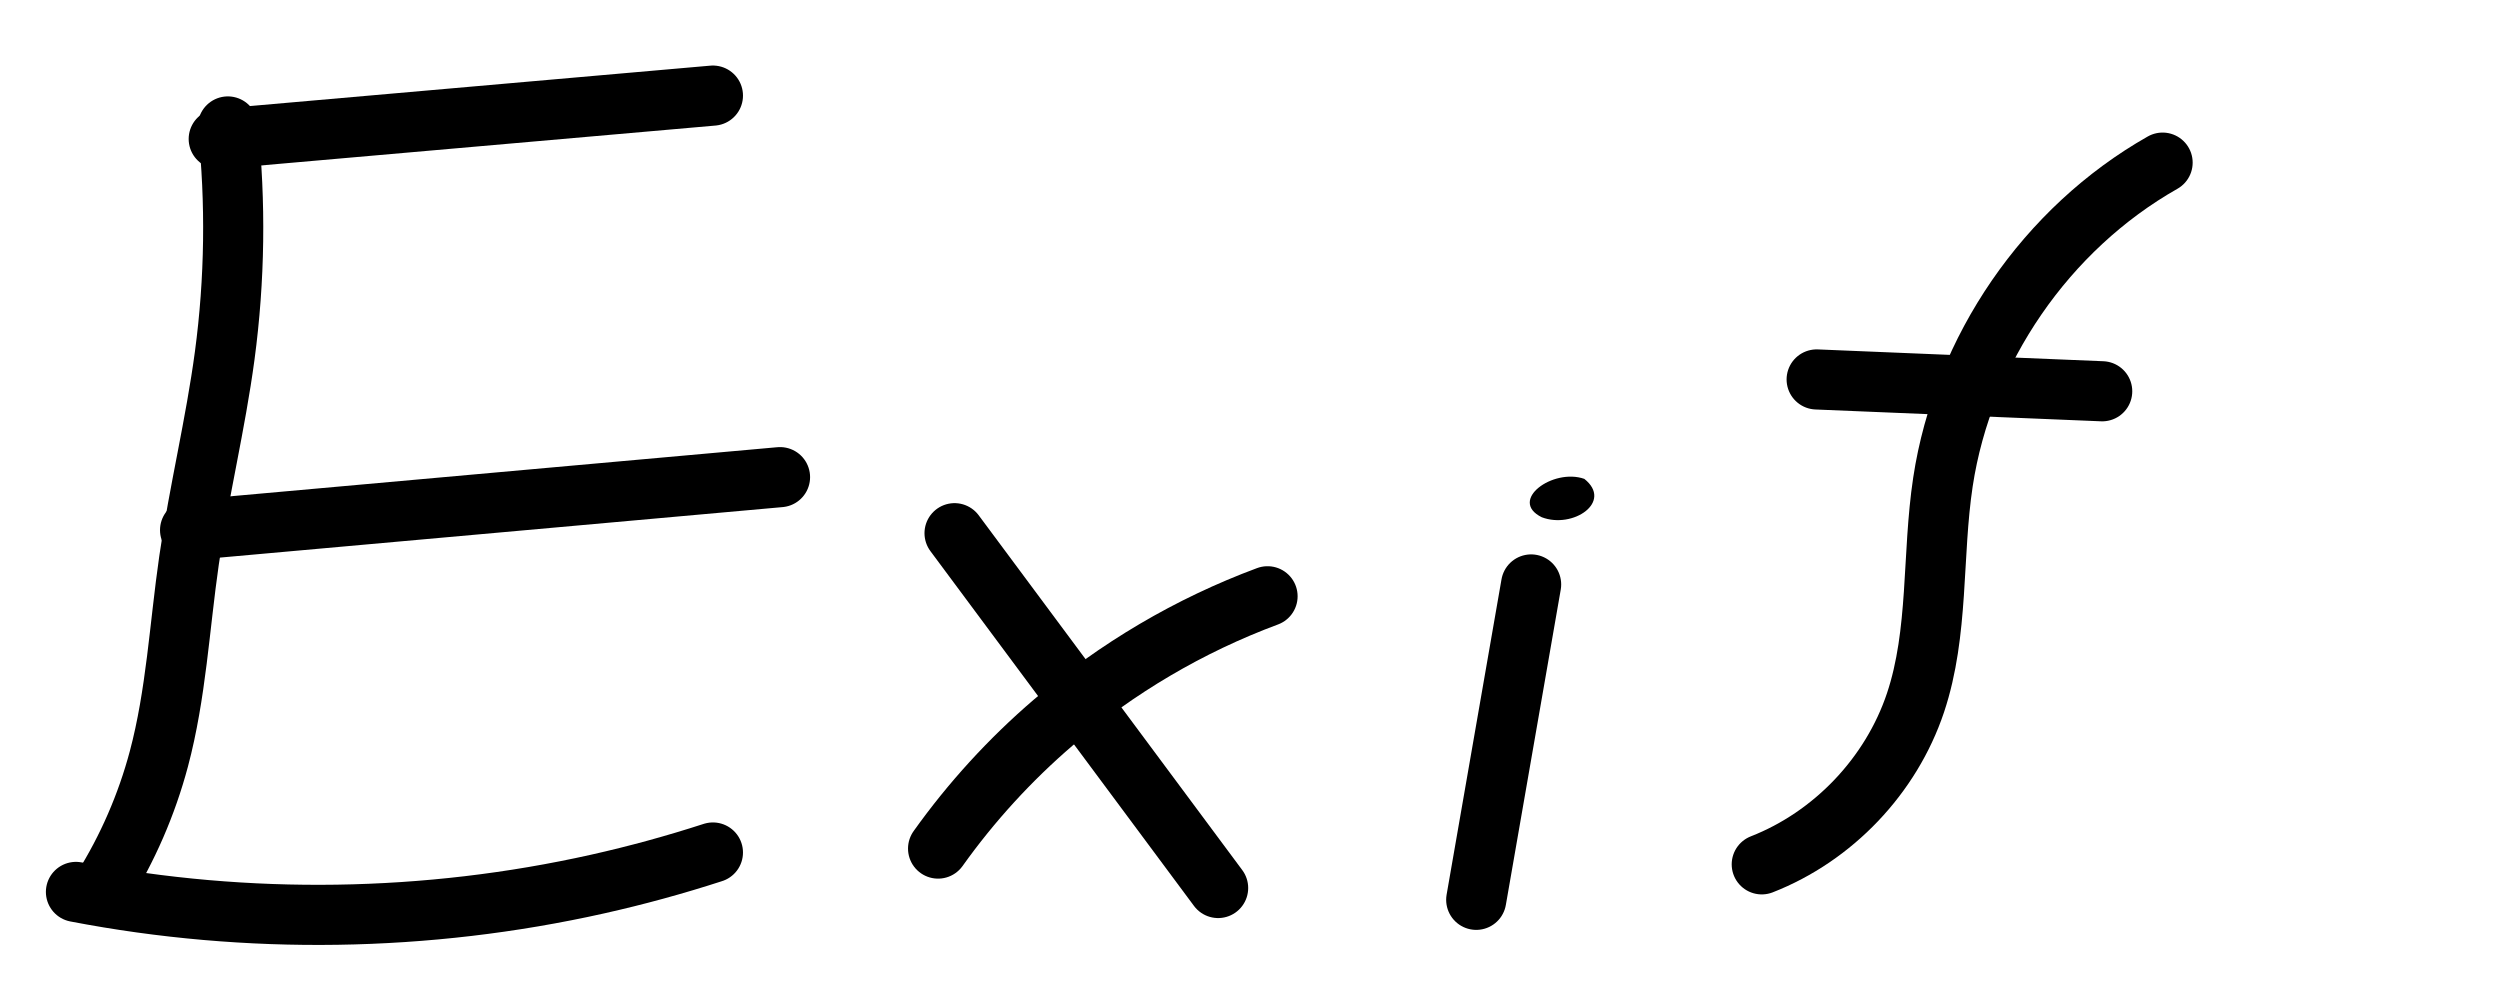 <?xml version="1.0" encoding="UTF-8" standalone="no"?>
<!-- Created with Inkscape (http://www.inkscape.org/) -->

<svg
   xmlns:dc="http://purl.org/dc/elements/1.1/"
   xmlns:cc="http://creativecommons.org/ns#"
   xmlns:rdf="http://www.w3.org/1999/02/22-rdf-syntax-ns#"
   xmlns:svg="http://www.w3.org/2000/svg"
   xmlns="http://www.w3.org/2000/svg"
   xmlns:sodipodi="http://sodipodi.sourceforge.net/DTD/sodipodi-0.dtd"
   xmlns:inkscape="http://www.inkscape.org/namespaces/inkscape"
   width="100"
   height="40"
   id="svg2"
   inkscape:label="Pozadí"
   sodipodi:version="0.32"
   inkscape:version="0.48.4 r9939"
   version="1.0"
   sodipodi:docname="exif.svg"
   inkscape:output_extension="org.inkscape.output.svg.inkscape"
   inkscape:export-filename="/home/karry/data/www/karry/img/exif.png"
   inkscape:export-xdpi="150"
   inkscape:export-ydpi="150">
  <defs
     id="defs3">
    <inkscape:path-effect
       effect="spiro"
       id="path-effect3091"
       is_visible="true" />
    <inkscape:path-effect
       effect="spiro"
       id="path-effect3087"
       is_visible="true" />
    <inkscape:path-effect
       effect="spiro"
       id="path-effect3083"
       is_visible="true" />
    <inkscape:path-effect
       effect="spiro"
       id="path-effect3079"
       is_visible="true" />
    <inkscape:path-effect
       effect="spiro"
       id="path-effect3075"
       is_visible="true" />
    <inkscape:path-effect
       effect="spiro"
       id="path-effect3071"
       is_visible="true" />
    <inkscape:path-effect
       effect="spiro"
       id="path-effect3067"
       is_visible="true" />
    <inkscape:path-effect
       effect="spiro"
       id="path-effect3063"
       is_visible="true" />
    <inkscape:path-effect
       effect="spiro"
       id="path-effect3059"
       is_visible="true" />
    <inkscape:path-effect
       effect="spiro"
       id="path-effect3055"
       is_visible="true" />
    <inkscape:path-effect
       effect="spiro"
       id="path-effect3051"
       is_visible="true" />
    <inkscape:path-effect
       effect="spiro"
       id="path-effect3047"
       is_visible="true" />
    <inkscape:path-effect
       effect="spiro"
       id="path-effect3043"
       is_visible="true" />
    <inkscape:path-effect
       effect="spiro"
       id="path-effect3039"
       is_visible="true" />
    <inkscape:path-effect
       effect="spiro"
       id="path-effect3035"
       is_visible="true" />
    <inkscape:path-effect
       effect="spiro"
       id="path-effect3031"
       is_visible="true" />
    <inkscape:path-effect
       effect="spiro"
       id="path-effect3027"
       is_visible="true" />
    <inkscape:path-effect
       effect="spiro"
       id="path-effect3023"
       is_visible="true" />
  </defs>
  <sodipodi:namedview
     id="base"
     pagecolor="#ffffff"
     bordercolor="#666666"
     borderopacity="1.0"
     inkscape:pageopacity="0.0"
     inkscape:pageshadow="2"
     inkscape:zoom="9.6658032"
     inkscape:cx="53.233024"
     inkscape:cy="25.121454"
     inkscape:document-units="px"
     inkscape:current-layer="layer1"
     width="100px"
     height="40px"
     inkscape:window-width="1920"
     inkscape:window-height="1010"
     inkscape:window-x="1916"
     inkscape:window-y="-3"
     showgrid="false"
     inkscape:window-maximized="1" />
  <g
     inkscape:label="Vrstva 1"
     inkscape:groupmode="layer"
     id="layer1">
    <path
       style="fill:none;stroke:#000000;stroke-width:2.405;stroke-linecap:round;stroke-linejoin:miter;stroke-miterlimit:4;stroke-opacity:1;stroke-dasharray:none"
       d="m 86.504,6.505 c -4.652,2.638 -7.986,7.485 -8.786,12.773 -0.445,2.94 -0.156,6.01 -1.098,8.831 -0.974,2.913 -3.289,5.347 -6.15,6.465"
       id="path3053"
       inkscape:path-effect="#path-effect3055"
       inkscape:original-d="m 86.504046,6.5049431 c -5.83517,0.0051 -8.31597,9.7365819 -8.78587,12.7727199 -0.26625,1.720329 -0.11266,7.415412 -1.09823,8.830521 -1.60849,2.309515 -4.5252,4.132108 -6.15011,6.465204"
       inkscape:connector-curvature="0" />
    <path
       style="fill:none;stroke:#000000;stroke-width:2.405;stroke-linecap:round;stroke-linejoin:miter;stroke-miterlimit:4;stroke-opacity:1;stroke-dasharray:none"
       d="m 72.666,15.178 11.422,0.473"
       id="path3057"
       inkscape:path-effect="#path-effect3059"
       inkscape:original-d="m 72.666306,15.177777 c 3.77853,0.281481 7.54376,0.473064 11.42163,0.473064"
       inkscape:connector-curvature="0" />
    <path
       style="fill:none;stroke:#000000;stroke-width:2.405;stroke-linecap:round;stroke-linejoin:miter;stroke-miterlimit:4;stroke-opacity:1;stroke-dasharray:none"
       d="m 9.114,5.058 c 0.323,3.045 0.281,6.128 -0.125,9.162 -0.368,2.747 -1.031,5.447 -1.427,8.19 -0.383,2.654 -0.517,5.355 -1.207,7.946 -0.488,1.829 -1.251,3.585 -2.256,5.19"
       id="path3061"
       inkscape:path-effect="#path-effect3063"
       inkscape:original-d="m 9.1142262,5.0584301 c -1.0227,3.857074 0.56721,5.2552749 -0.12526,9.1623739 -0.31716,1.789466 -1.13094,6.381438 -1.42683,8.190071 -0.46789,2.859941 -0.25924,4.975015 -1.20718,7.946447 -0.62732,1.966388 -1.34731,3.479574 -2.25648,5.189516"
       inkscape:connector-curvature="0"
       sodipodi:nodetypes="csssc" />
    <path
       style="fill:none;stroke:#000000;stroke-width:2.405;stroke-linecap:round;stroke-linejoin:miter;stroke-miterlimit:4;stroke-opacity:1;stroke-dasharray:none"
       d="M 8.749,5.559 28.517,3.824"
       id="path3065"
       inkscape:path-effect="#path-effect3067"
       inkscape:original-d="M 8.7491162,5.5588161 C 12.716966,4.6682411 24.987046,5.5138761 28.517316,3.8242491"
       inkscape:connector-curvature="0"
       sodipodi:nodetypes="cc" />
    <path
       style="fill:none;stroke:#000000;stroke-width:2.405;stroke-linecap:round;stroke-linejoin:miter;stroke-miterlimit:4;stroke-opacity:1;stroke-dasharray:none"
       d="M 7.603,21.204 31.201,19.086"
       id="path3069"
       inkscape:path-effect="#path-effect3071"
       inkscape:original-d="M 7.6028762,21.204371 C 12.644236,20.671204 28.559406,23.081288 31.201066,19.085521"
       inkscape:connector-curvature="0" />
    <path
       style="fill:none;stroke:#000000;stroke-width:2.405;stroke-linecap:round;stroke-linejoin:miter;stroke-miterlimit:4;stroke-opacity:1;stroke-dasharray:none"
       d="m 3.038,35.677 c 6.879,1.323 14.03,1.215 20.866,-0.315 1.556,-0.348 3.096,-0.77 4.613,-1.262"
       id="path3073"
       inkscape:path-effect="#path-effect3075"
       inkscape:original-d="m 3.0383062,35.677204 c 6.76311,0.903395 14.1656698,0.646741 20.8664298,-0.315377 1.50023,-0.215406 3.17769,-1.261503 4.61258,-1.261503"
       inkscape:connector-curvature="0" />
    <path
       style="fill:none;stroke:#000000;stroke-width:2.405;stroke-linecap:round;stroke-linejoin:miter;stroke-miterlimit:4;stroke-opacity:1;stroke-dasharray:none"
       d="m 38.182,21.328 10.543,14.192"
       id="path3077"
       inkscape:path-effect="#path-effect3079"
       inkscape:original-d="m 38.181766,21.327606 c 9.70794,3.321289 17.06272,6.847459 10.54305,14.19191"
       inkscape:connector-curvature="0"
       sodipodi:nodetypes="cc" />
    <path
       style="fill:none;stroke:#000000;stroke-width:2.405;stroke-linecap:round;stroke-linejoin:miter;stroke-miterlimit:4;stroke-opacity:1;stroke-dasharray:none"
       d="m 50.702,23.851 c -3.123,1.16 -6.038,2.877 -8.566,5.046 -1.734,1.487 -3.286,3.186 -4.613,5.046"
       id="path3081"
       inkscape:path-effect="#path-effect3083"
       inkscape:original-d="m 50.701636,23.850611 c -3.96793,1.409151 -6.46767,2.032835 -8.56622,5.046013 -0.7449,1.069551 -4.61258,4.154811 -4.61258,5.046013"
       inkscape:connector-curvature="0"
       sodipodi:nodetypes="csc" />
    <path
       style="fill:none;stroke:#000000;stroke-width:2.405;stroke-linecap:round;stroke-linejoin:miter;stroke-miterlimit:4;stroke-opacity:1;stroke-dasharray:none"
       d="m 61.245,23.378 -2.196,12.615"
       id="path3085"
       inkscape:path-effect="#path-effect3087"
       inkscape:original-d="m 61.244676,23.377548 c -0.18338,2.114278 -0.56867,11.446408 -2.19647,12.615031"
       inkscape:connector-curvature="0" />
    <path
       style="font-size:medium;font-style:normal;font-variant:normal;font-weight:normal;font-stretch:normal;text-indent:0;text-align:start;text-decoration:none;line-height:normal;letter-spacing:normal;word-spacing:normal;text-transform:none;direction:ltr;block-progression:tb;writing-mode:lr-tb;text-anchor:start;baseline-shift:baseline;color:#000000;fill:#000000;stroke:none;stroke-width:2.405;marker:none;visibility:visible;display:inline;overflow:visible;enable-background:accumulate;font-family:Sans;-inkscape-font-specification:Sans"
       d="m 63.373,19.155 c -1.257,-0.443 -3.052,0.868 -1.702,1.535 1.245,0.476 2.862,-0.612 1.702,-1.535 z"
       id="path3089"
       inkscape:connector-curvature="0"
       sodipodi:nodetypes="ccc" />
  </g>
</svg>
